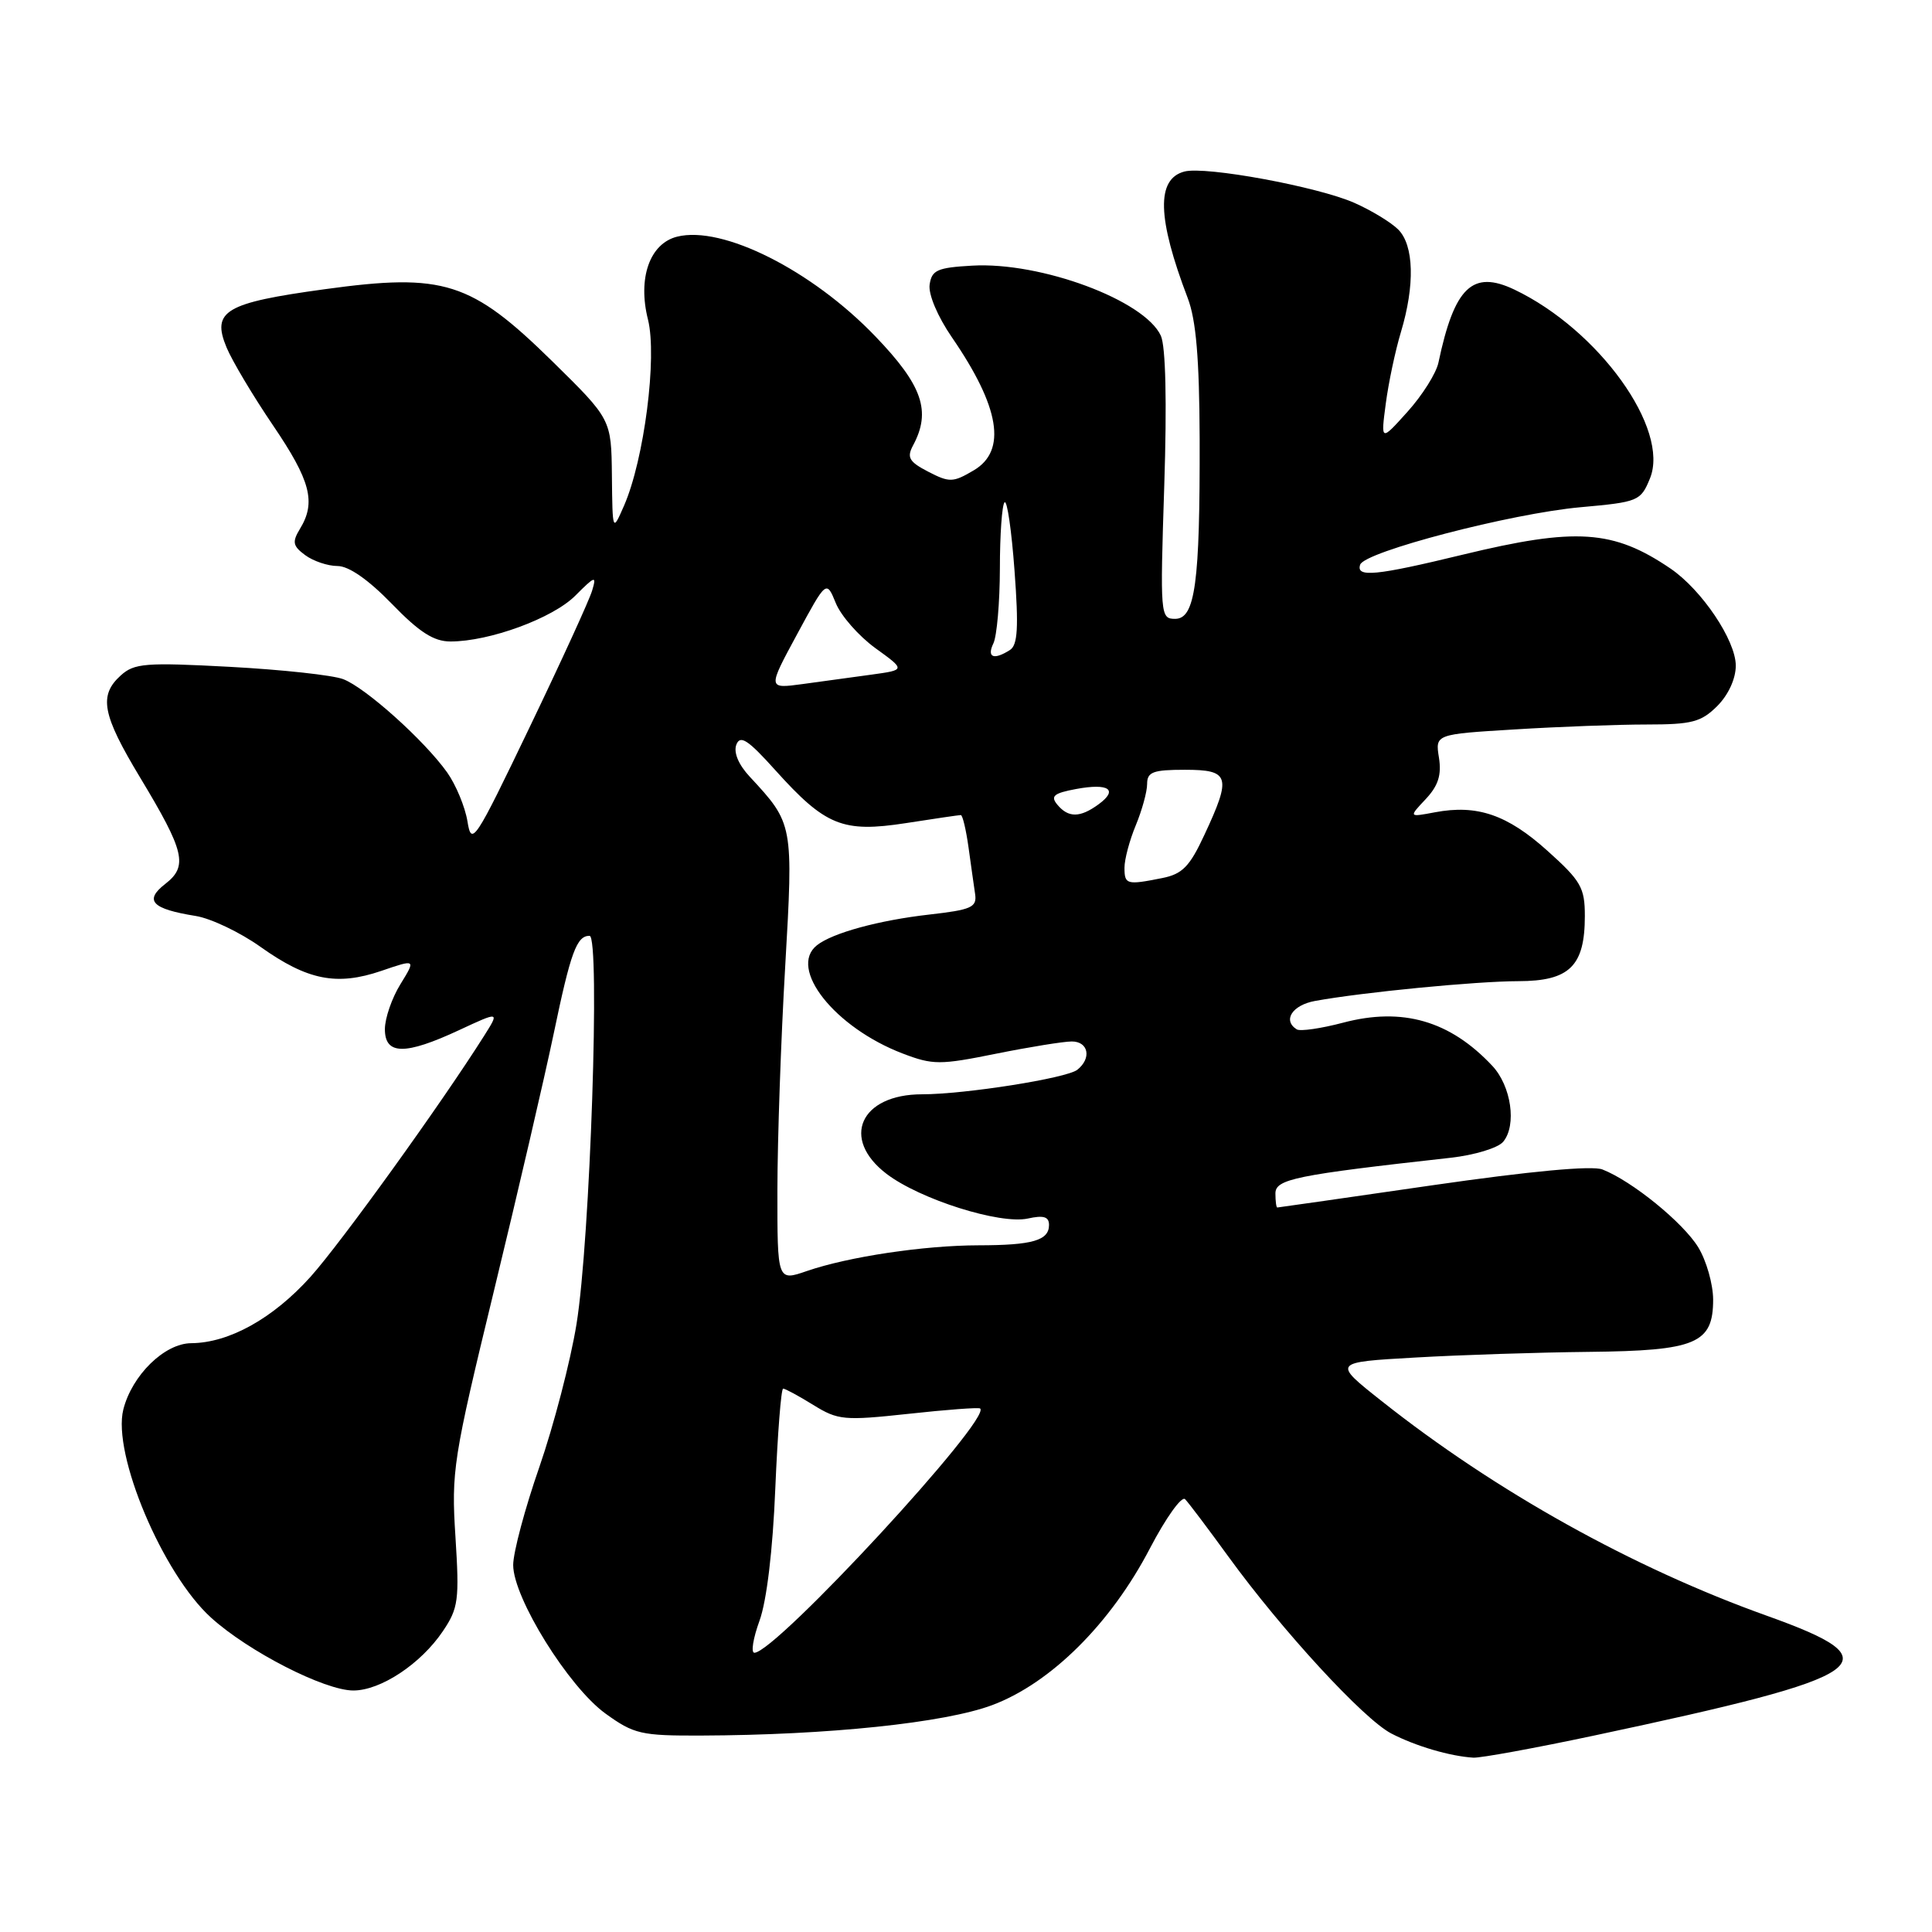 <?xml version="1.0" encoding="UTF-8" standalone="no"?>
<!DOCTYPE svg PUBLIC "-//W3C//DTD SVG 1.1//EN" "http://www.w3.org/Graphics/SVG/1.1/DTD/svg11.dtd" >
<svg xmlns="http://www.w3.org/2000/svg" xmlns:xlink="http://www.w3.org/1999/xlink" version="1.1" viewBox="0 0 256 256">
 <g >
 <path fill="currentColor"
d=" M 211.23 229.97 C 248.46 222.06 251.15 220.19 234.13 214.10 C 216.34 207.74 198.15 197.60 183.04 185.62 C 176.57 180.50 176.57 180.50 187.54 179.88 C 193.57 179.53 203.91 179.20 210.53 179.13 C 224.76 178.98 227.00 178.03 227.00 172.19 C 226.99 170.16 226.11 167.05 225.03 165.28 C 223.03 162.00 216.24 156.48 212.33 154.96 C 210.95 154.42 202.79 155.18 189.83 157.05 C 178.65 158.67 169.39 160.00 169.25 160.00 C 169.11 160.00 169.00 159.16 169.00 158.14 C 169.00 156.24 171.63 155.70 192.22 153.41 C 195.37 153.06 198.50 152.11 199.18 151.29 C 201.00 149.10 200.25 143.90 197.73 141.22 C 192.13 135.25 185.83 133.43 177.97 135.51 C 175.05 136.28 172.29 136.68 171.83 136.40 C 169.92 135.21 171.23 133.18 174.25 132.63 C 180.62 131.47 195.59 130.02 201.19 130.01 C 207.98 130.00 210.00 128.01 210.00 121.37 C 210.00 117.62 209.49 116.72 205.04 112.73 C 199.73 107.95 195.73 106.58 190.15 107.63 C 186.65 108.29 186.65 108.29 188.91 105.89 C 190.57 104.12 191.03 102.70 190.67 100.40 C 190.17 97.29 190.17 97.29 200.74 96.65 C 206.56 96.29 214.41 96.00 218.20 96.00 C 224.18 96.00 225.41 95.68 227.55 93.55 C 229.02 92.07 230.00 89.94 230.00 88.20 C 230.00 84.85 225.49 78.15 221.34 75.33 C 213.77 70.19 208.84 69.86 193.81 73.50 C 182.30 76.29 179.65 76.55 180.23 74.82 C 180.80 73.11 200.22 68.04 209.43 67.21 C 217.10 66.52 217.40 66.40 218.63 63.39 C 221.29 56.85 211.85 43.71 200.66 38.37 C 195.11 35.73 192.71 38.04 190.60 48.05 C 190.31 49.45 188.47 52.37 186.51 54.55 C 182.96 58.50 182.96 58.50 183.62 53.50 C 183.98 50.75 184.88 46.48 185.63 44.00 C 187.50 37.78 187.36 32.50 185.27 30.41 C 184.32 29.46 181.70 27.87 179.46 26.88 C 174.62 24.74 159.74 21.99 156.94 22.73 C 153.20 23.71 153.33 28.89 157.38 39.50 C 158.49 42.40 158.92 47.51 158.96 58.11 C 159.01 77.28 158.37 82.00 155.71 82.00 C 153.75 82.00 153.71 81.57 154.27 64.37 C 154.63 53.25 154.46 45.91 153.82 44.49 C 151.67 39.79 137.92 34.67 128.81 35.20 C 124.19 35.46 123.46 35.79 123.18 37.72 C 123.00 39.01 124.24 41.94 126.12 44.68 C 132.49 53.94 133.44 59.72 129.03 62.32 C 126.29 63.94 125.82 63.96 123.01 62.51 C 120.46 61.19 120.13 60.62 120.98 59.03 C 123.42 54.49 122.24 51.07 115.99 44.57 C 107.57 35.80 95.73 29.85 89.72 31.36 C 86.09 32.27 84.48 36.86 85.86 42.34 C 87.10 47.30 85.36 60.89 82.69 67.00 C 81.16 70.50 81.16 70.50 81.08 63.03 C 81.00 55.56 81.00 55.56 73.20 47.89 C 62.41 37.30 58.82 36.15 43.05 38.32 C 29.82 40.13 28.01 41.20 30.02 46.04 C 30.74 47.78 33.50 52.42 36.16 56.34 C 41.16 63.70 41.90 66.55 39.75 70.07 C 38.69 71.82 38.79 72.34 40.44 73.56 C 41.51 74.35 43.44 75.00 44.72 75.00 C 46.22 75.00 48.81 76.81 51.91 80.00 C 55.56 83.77 57.47 85.00 59.69 85.00 C 64.86 85.00 73.23 81.93 76.23 78.93 C 78.86 76.29 79.07 76.23 78.46 78.26 C 78.10 79.49 74.36 87.66 70.15 96.42 C 62.89 111.55 62.48 112.17 61.94 108.83 C 61.62 106.90 60.41 103.99 59.25 102.35 C 56.23 98.11 48.43 91.11 45.47 89.99 C 44.08 89.46 37.33 88.73 30.47 88.36 C 19.27 87.76 17.79 87.88 16.00 89.50 C 13.06 92.16 13.53 94.67 18.55 103.00 C 24.49 112.85 24.94 114.77 21.89 117.13 C 19.06 119.33 20.12 120.44 25.93 121.37 C 27.94 121.69 31.82 123.54 34.54 125.48 C 40.75 129.89 44.62 130.66 50.52 128.65 C 55.11 127.08 55.11 127.08 53.06 130.41 C 51.93 132.24 51.00 134.92 51.00 136.37 C 51.00 139.80 53.66 139.84 60.85 136.49 C 66.20 134.00 66.20 134.00 64.15 137.25 C 58.46 146.26 45.19 164.68 41.14 169.19 C 36.17 174.71 30.36 177.94 25.34 177.98 C 21.80 178.00 17.49 182.22 16.34 186.77 C 14.86 192.67 21.57 208.57 27.98 214.36 C 32.94 218.85 43.02 224.00 46.82 224.00 C 50.44 224.00 55.77 220.47 58.69 216.13 C 60.74 213.09 60.88 212.01 60.35 203.65 C 59.79 194.94 60.03 193.37 65.46 171.00 C 68.60 158.07 72.15 142.78 73.36 137.00 C 75.62 126.15 76.41 124.00 78.12 124.00 C 79.55 124.00 78.20 164.37 76.39 175.45 C 75.59 180.38 73.37 188.89 71.47 194.38 C 69.56 199.86 68.00 205.71 68.00 207.37 C 68.00 211.71 75.32 223.50 80.22 227.05 C 84.00 229.78 84.94 230.00 92.90 229.97 C 109.72 229.91 125.21 228.29 131.49 225.93 C 139.26 223.01 147.19 215.12 152.38 205.15 C 154.49 201.11 156.58 198.19 157.03 198.65 C 157.49 199.12 160.07 202.54 162.77 206.26 C 169.89 216.06 180.68 227.78 184.34 229.69 C 187.57 231.37 192.13 232.71 195.23 232.90 C 196.18 232.95 203.38 231.64 211.23 229.97 Z  M 100.64 214.75 C 101.59 212.14 102.40 205.40 102.73 197.25 C 103.04 189.96 103.50 184.00 103.77 184.00 C 104.04 184.00 105.84 184.97 107.76 186.16 C 111.04 188.19 111.84 188.26 120.38 187.34 C 125.40 186.79 129.67 186.47 129.87 186.63 C 131.52 187.88 102.77 219.00 99.96 219.00 C 99.48 219.00 99.79 217.09 100.64 214.75 Z  M 103.01 157.63 C 103.02 150.96 103.48 137.67 104.04 128.11 C 105.13 109.17 105.13 109.15 99.34 102.91 C 97.85 101.31 97.18 99.70 97.57 98.67 C 98.08 97.35 99.11 98.02 102.73 102.05 C 109.37 109.43 111.66 110.36 120.02 109.07 C 123.79 108.48 127.08 108.00 127.31 108.00 C 127.55 108.00 128.00 109.91 128.33 112.25 C 128.65 114.59 129.05 117.39 129.21 118.48 C 129.46 120.22 128.72 120.55 123.17 121.18 C 116.45 121.94 110.31 123.62 108.25 125.25 C 104.39 128.31 110.61 136.16 119.62 139.60 C 123.61 141.12 124.53 141.13 131.99 139.62 C 136.42 138.73 140.93 138.00 142.02 138.00 C 144.23 138.00 144.67 140.23 142.75 141.75 C 141.34 142.87 127.85 145.00 122.18 145.00 C 113.99 145.00 111.36 150.88 117.47 155.54 C 121.90 158.92 132.50 162.27 136.20 161.46 C 138.28 161.00 139.00 161.22 139.00 162.31 C 139.00 164.37 136.81 165.00 129.67 165.01 C 122.44 165.02 112.43 166.52 106.91 168.42 C 103.00 169.77 103.00 169.77 103.01 157.63 Z  M 149.00 114.97 C 149.00 113.85 149.68 111.32 150.50 109.35 C 151.32 107.37 152.00 104.91 152.00 103.88 C 152.00 102.29 152.78 102.00 157.00 102.00 C 162.94 102.00 163.21 102.87 159.60 110.60 C 157.64 114.83 156.67 115.82 153.99 116.35 C 149.29 117.29 149.00 117.21 149.00 114.97 Z  M 140.10 106.62 C 139.16 105.49 139.63 105.10 142.58 104.55 C 146.92 103.74 148.23 104.63 145.56 106.58 C 143.11 108.37 141.56 108.38 140.10 106.62 Z  M 105.61 84.06 C 109.50 76.86 109.50 76.86 110.75 79.92 C 111.44 81.61 113.80 84.29 115.99 85.88 C 119.99 88.77 119.99 88.77 115.49 89.39 C 113.02 89.72 108.91 90.29 106.36 90.64 C 101.71 91.27 101.71 91.27 105.61 84.06 Z  M 131.63 85.25 C 132.09 84.29 132.48 79.83 132.49 75.34 C 132.49 70.85 132.77 66.90 133.11 66.56 C 133.45 66.22 134.04 70.30 134.43 75.62 C 134.99 83.16 134.85 85.48 133.82 86.13 C 131.67 87.50 130.73 87.12 131.63 85.25 Z "/>
</g>
</svg>
